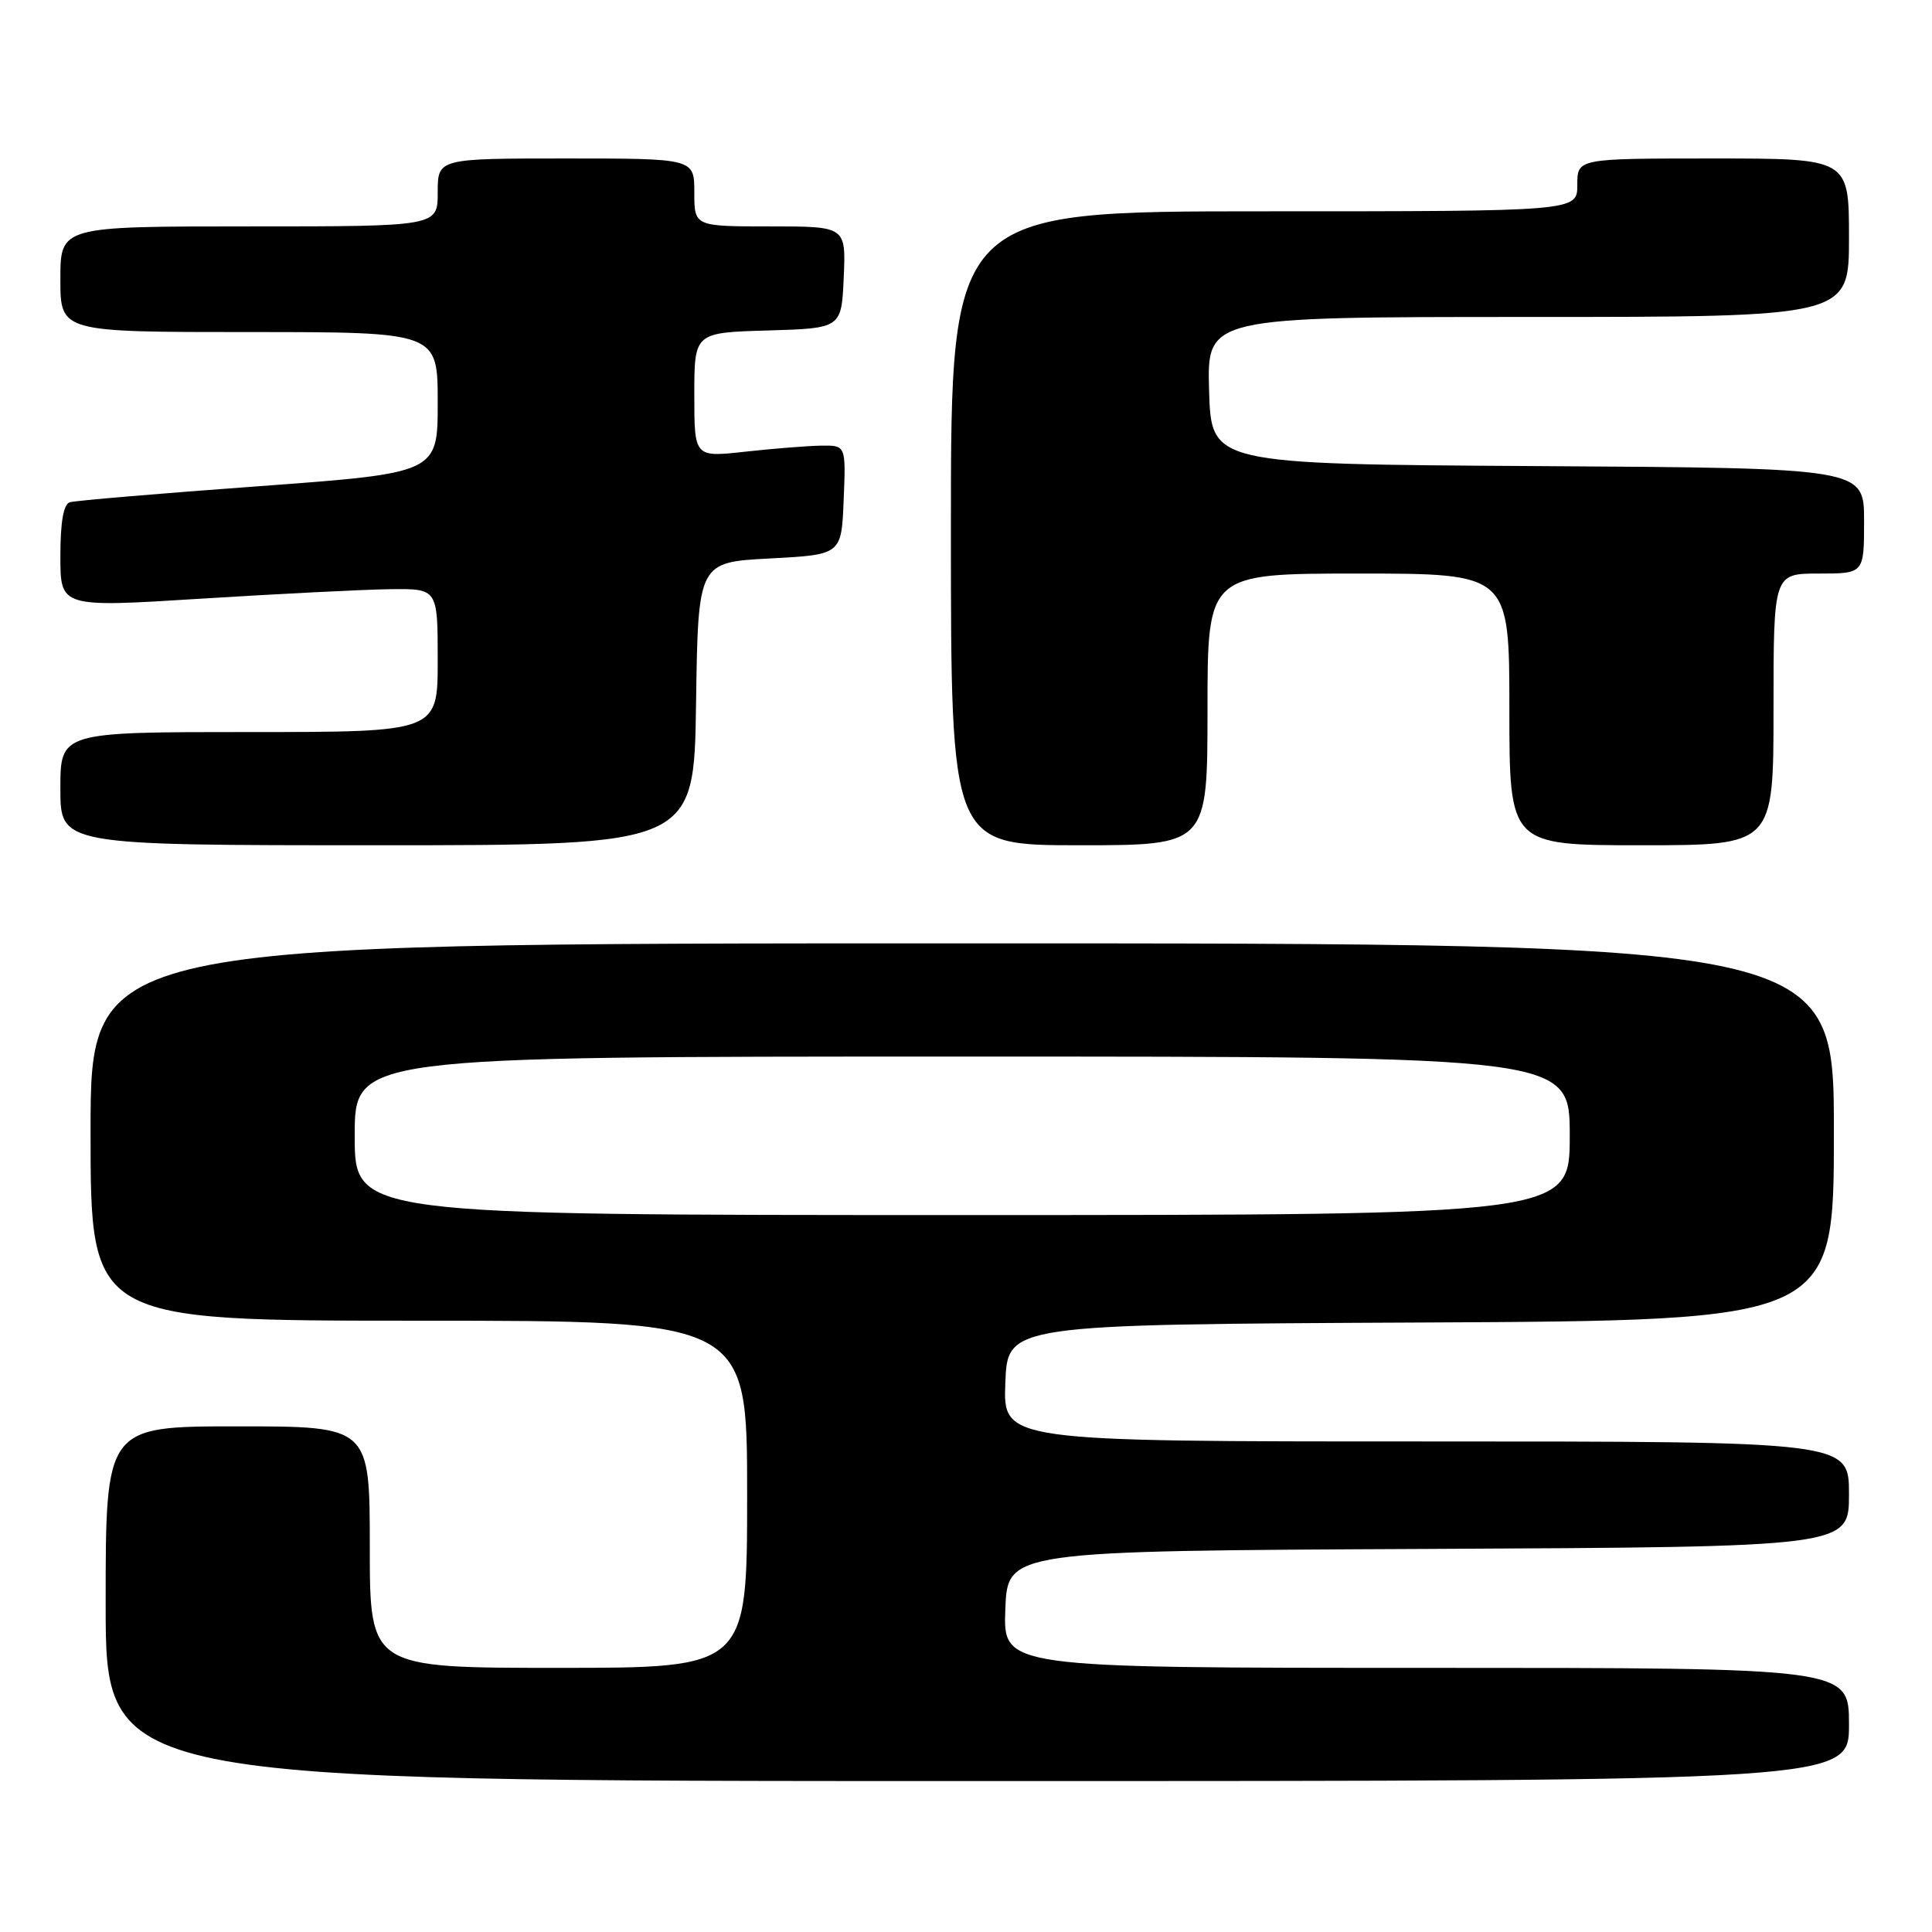 <?xml version="1.0" encoding="UTF-8" standalone="no"?>
<!DOCTYPE svg PUBLIC "-//W3C//DTD SVG 1.1//EN" "http://www.w3.org/Graphics/SVG/1.1/DTD/svg11.dtd" >
<svg xmlns="http://www.w3.org/2000/svg" xmlns:xlink="http://www.w3.org/1999/xlink" version="1.1" viewBox="0 0 256 256">
 <g >
 <path fill="currentColor"
d=" M 245.00 228.50 C 245.00 221.00 245.00 221.00 188.96 221.00 C 132.92 221.00 132.92 221.00 133.21 213.25 C 133.50 205.50 133.50 205.50 189.25 205.24 C 245.00 204.98 245.00 204.98 245.00 197.99 C 245.00 191.00 245.00 191.00 188.96 191.00 C 132.92 191.00 132.92 191.00 133.21 183.25 C 133.50 175.50 133.50 175.50 188.25 175.24 C 243.00 174.98 243.00 174.98 243.00 149.99 C 243.00 125.00 243.00 125.00 127.50 125.00 C 12.00 125.00 12.00 125.00 12.00 150.00 C 12.00 175.00 12.00 175.00 55.50 175.00 C 99.00 175.00 99.00 175.00 99.00 198.00 C 99.00 221.00 99.00 221.00 74.00 221.00 C 49.00 221.00 49.00 221.00 49.00 205.00 C 49.00 189.00 49.00 189.00 31.50 189.00 C 14.00 189.00 14.00 189.00 14.00 212.50 C 14.00 236.00 14.00 236.00 129.50 236.00 C 245.00 236.00 245.00 236.00 245.00 228.50 Z  M 92.23 93.25 C 92.50 74.50 92.50 74.50 102.00 74.00 C 111.50 73.50 111.50 73.50 111.79 66.25 C 112.09 59.00 112.09 59.00 108.79 59.05 C 106.98 59.08 102.46 59.44 98.75 59.85 C 92.00 60.60 92.00 60.60 92.00 52.34 C 92.00 44.07 92.00 44.07 101.75 43.79 C 111.50 43.50 111.50 43.50 111.80 36.75 C 112.09 30.00 112.09 30.00 102.05 30.00 C 92.00 30.00 92.00 30.00 92.00 25.50 C 92.00 21.00 92.00 21.00 75.00 21.00 C 58.00 21.00 58.00 21.00 58.00 25.50 C 58.00 30.00 58.00 30.00 33.00 30.00 C 8.00 30.00 8.00 30.00 8.00 37.00 C 8.00 44.00 8.00 44.00 33.00 44.00 C 58.00 44.00 58.00 44.00 58.00 53.34 C 58.00 62.68 58.00 62.68 34.25 64.43 C 21.19 65.38 9.94 66.34 9.25 66.55 C 8.41 66.81 8.00 69.17 8.00 73.72 C 8.00 80.50 8.00 80.50 26.75 79.32 C 37.06 78.68 48.31 78.11 51.75 78.07 C 58.00 78.00 58.00 78.00 58.00 87.50 C 58.00 97.00 58.00 97.00 33.00 97.00 C 8.00 97.00 8.00 97.00 8.00 104.50 C 8.00 112.00 8.00 112.00 49.98 112.00 C 91.96 112.00 91.96 112.00 92.23 93.25 Z  M 160.00 94.00 C 160.00 76.00 160.00 76.00 180.00 76.00 C 200.00 76.00 200.00 76.00 200.00 94.00 C 200.00 112.00 200.00 112.00 217.50 112.00 C 235.00 112.00 235.00 112.00 235.00 94.00 C 235.00 76.00 235.00 76.00 241.00 76.00 C 247.00 76.00 247.00 76.00 247.00 69.01 C 247.00 62.02 247.00 62.02 203.75 61.76 C 160.50 61.50 160.50 61.50 160.21 51.75 C 159.93 42.00 159.93 42.00 202.46 42.00 C 245.00 42.00 245.00 42.00 245.00 31.50 C 245.00 21.00 245.00 21.00 227.00 21.00 C 209.00 21.00 209.00 21.00 209.00 24.50 C 209.00 28.00 209.00 28.00 167.50 28.00 C 126.00 28.00 126.00 28.00 126.00 70.00 C 126.00 112.00 126.00 112.00 143.00 112.00 C 160.00 112.00 160.00 112.00 160.00 94.00 Z  M 47.00 150.50 C 47.00 140.00 47.00 140.00 127.50 140.00 C 208.00 140.00 208.00 140.00 208.00 150.50 C 208.00 161.00 208.00 161.00 127.50 161.00 C 47.00 161.00 47.00 161.00 47.00 150.50 Z "/>
</g>
</svg>
